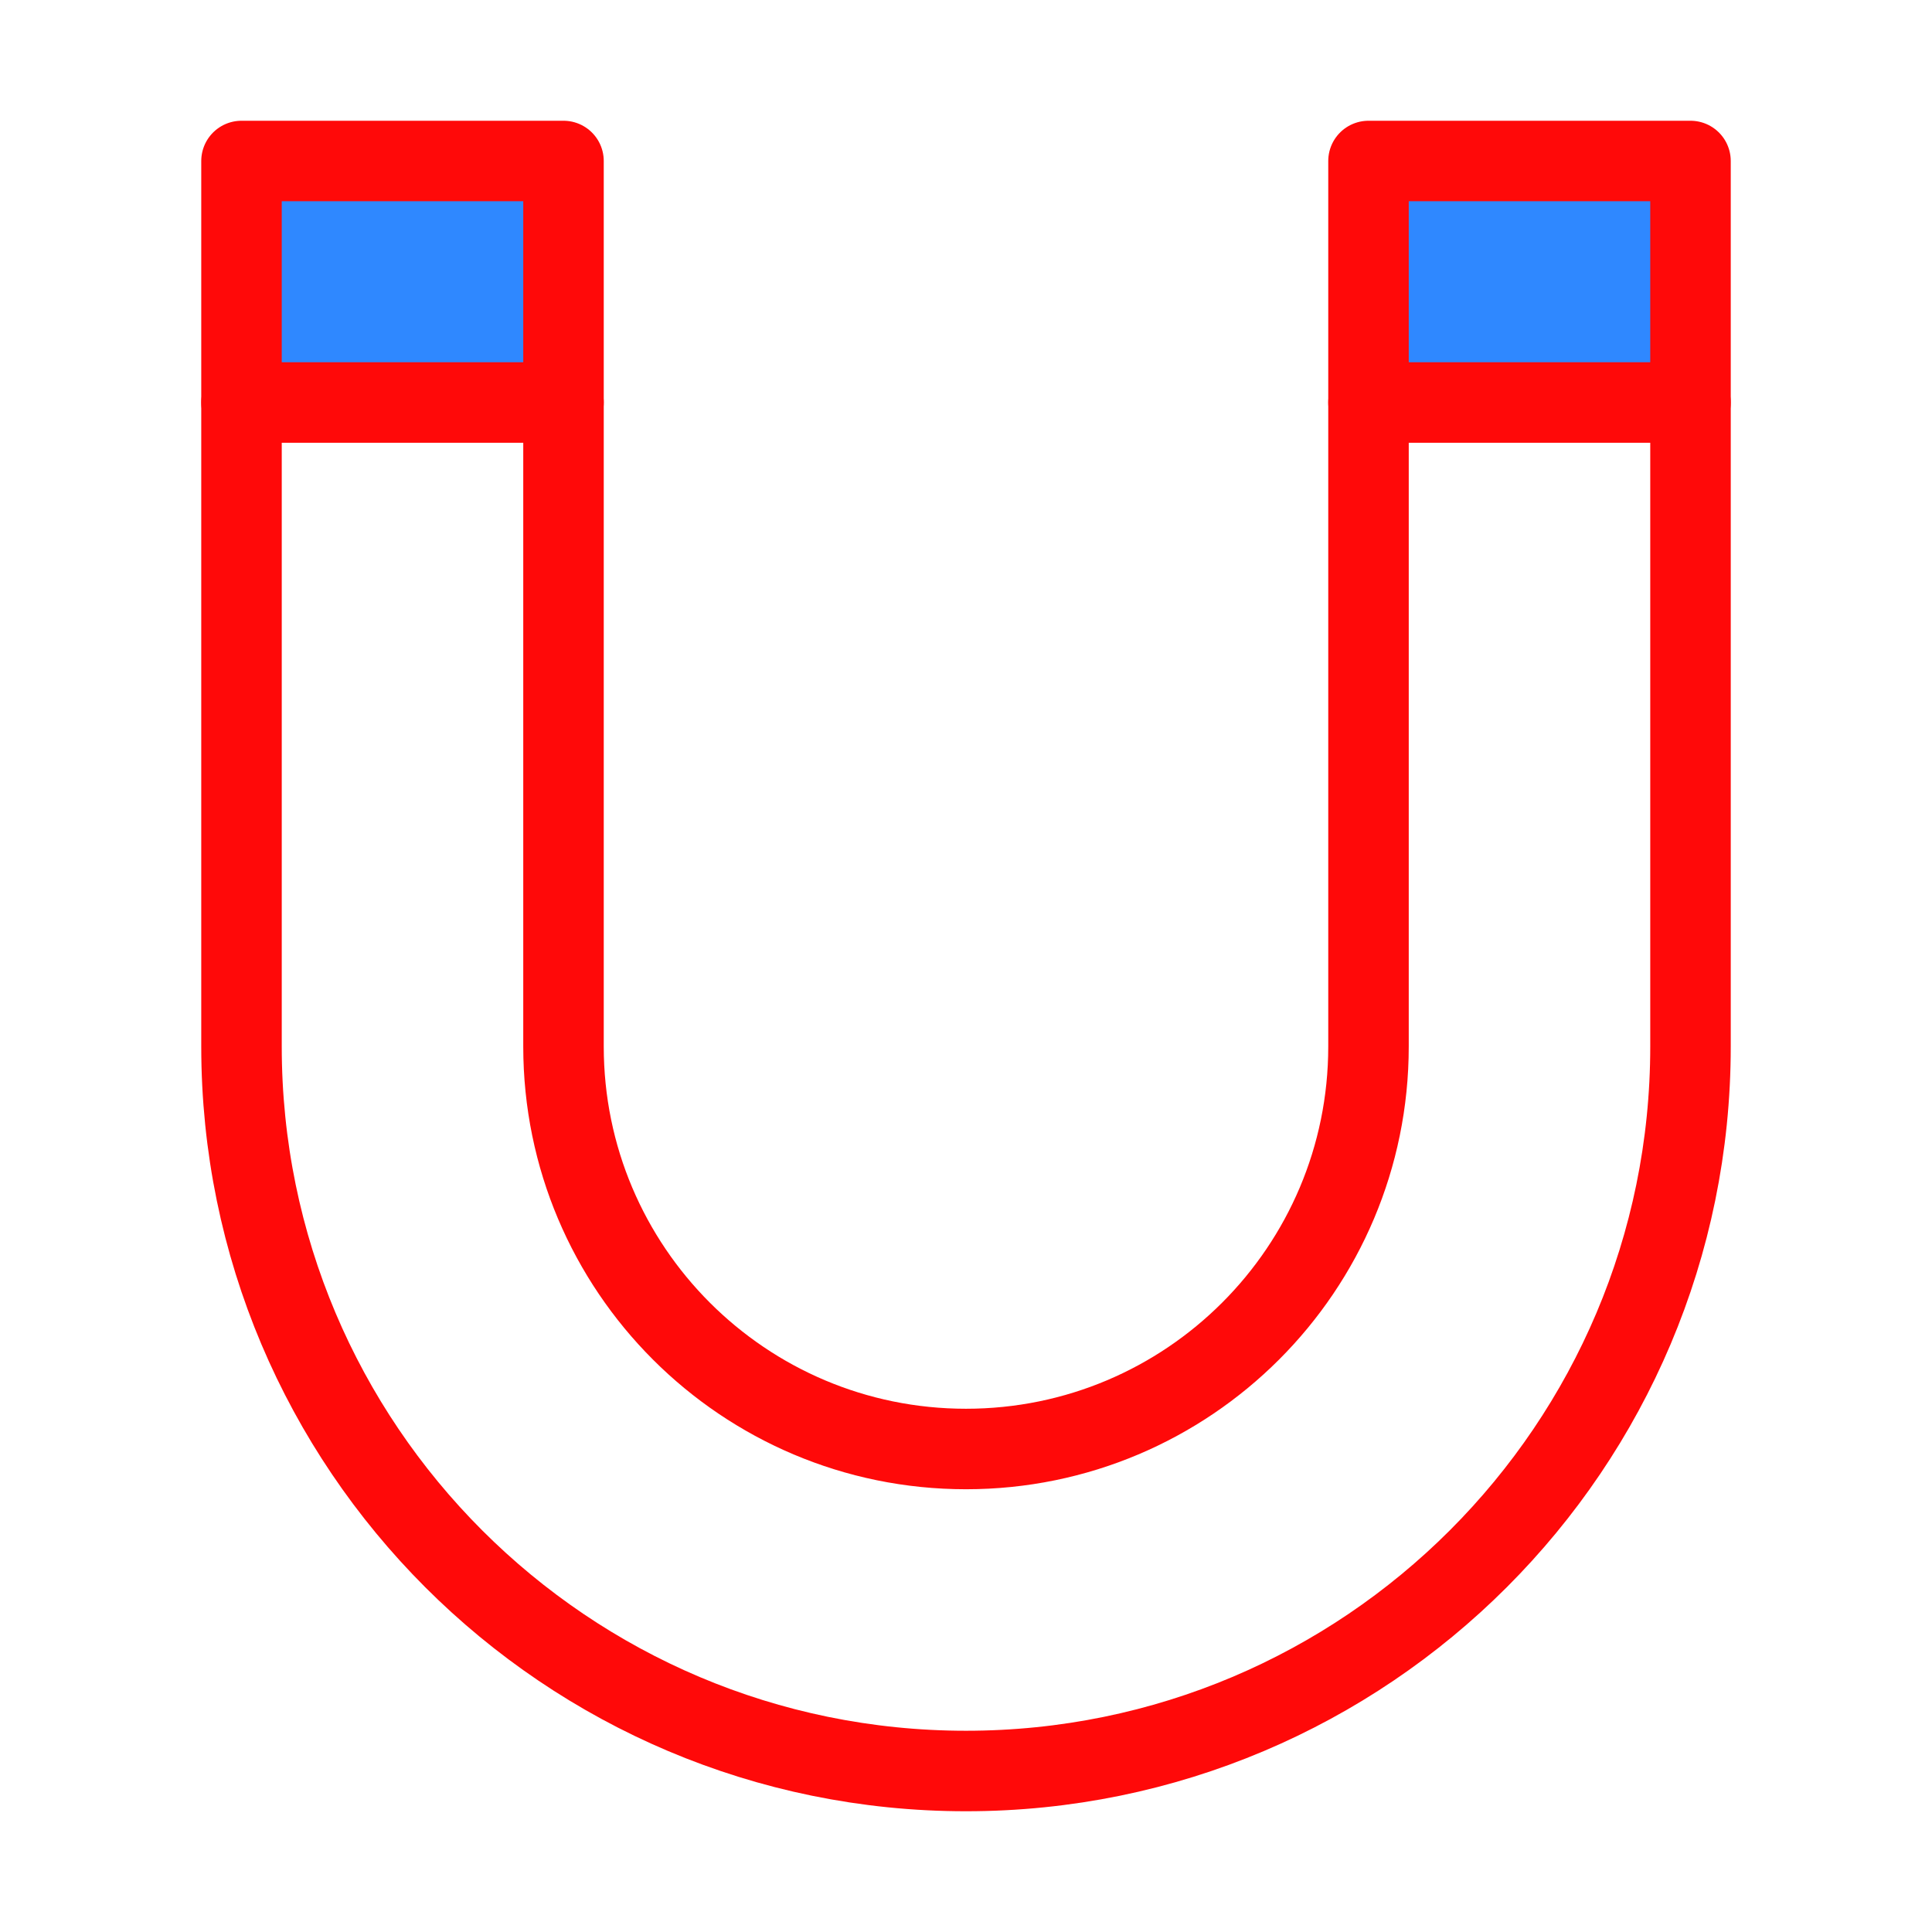 <?xml version="1.0" encoding="UTF-8"?><svg width="24" height="24" viewBox="0 0 48 48" fill="none" xmlns="http://www.w3.org/2000/svg"><path d="M6 10V26C6 35.941 14.059 44 24 44C33.941 44 42 35.941 42 26V10M14 10V26C14 31.523 18.477 36 24 36C29.523 36 34 31.523 34 26V10" stroke="#FF0909" stroke-width="2" stroke-linecap="round" stroke-linejoin="round"/><path d="M14 4H6V10H14V4Z" fill="#2F88FF" stroke="#FF0909" stroke-width="2" stroke-linecap="round" stroke-linejoin="round"/><path d="M34 4H42V10H34V4Z" fill="#2F88FF" stroke="#FF0909" stroke-width="2" stroke-linecap="round" stroke-linejoin="round"/></svg>